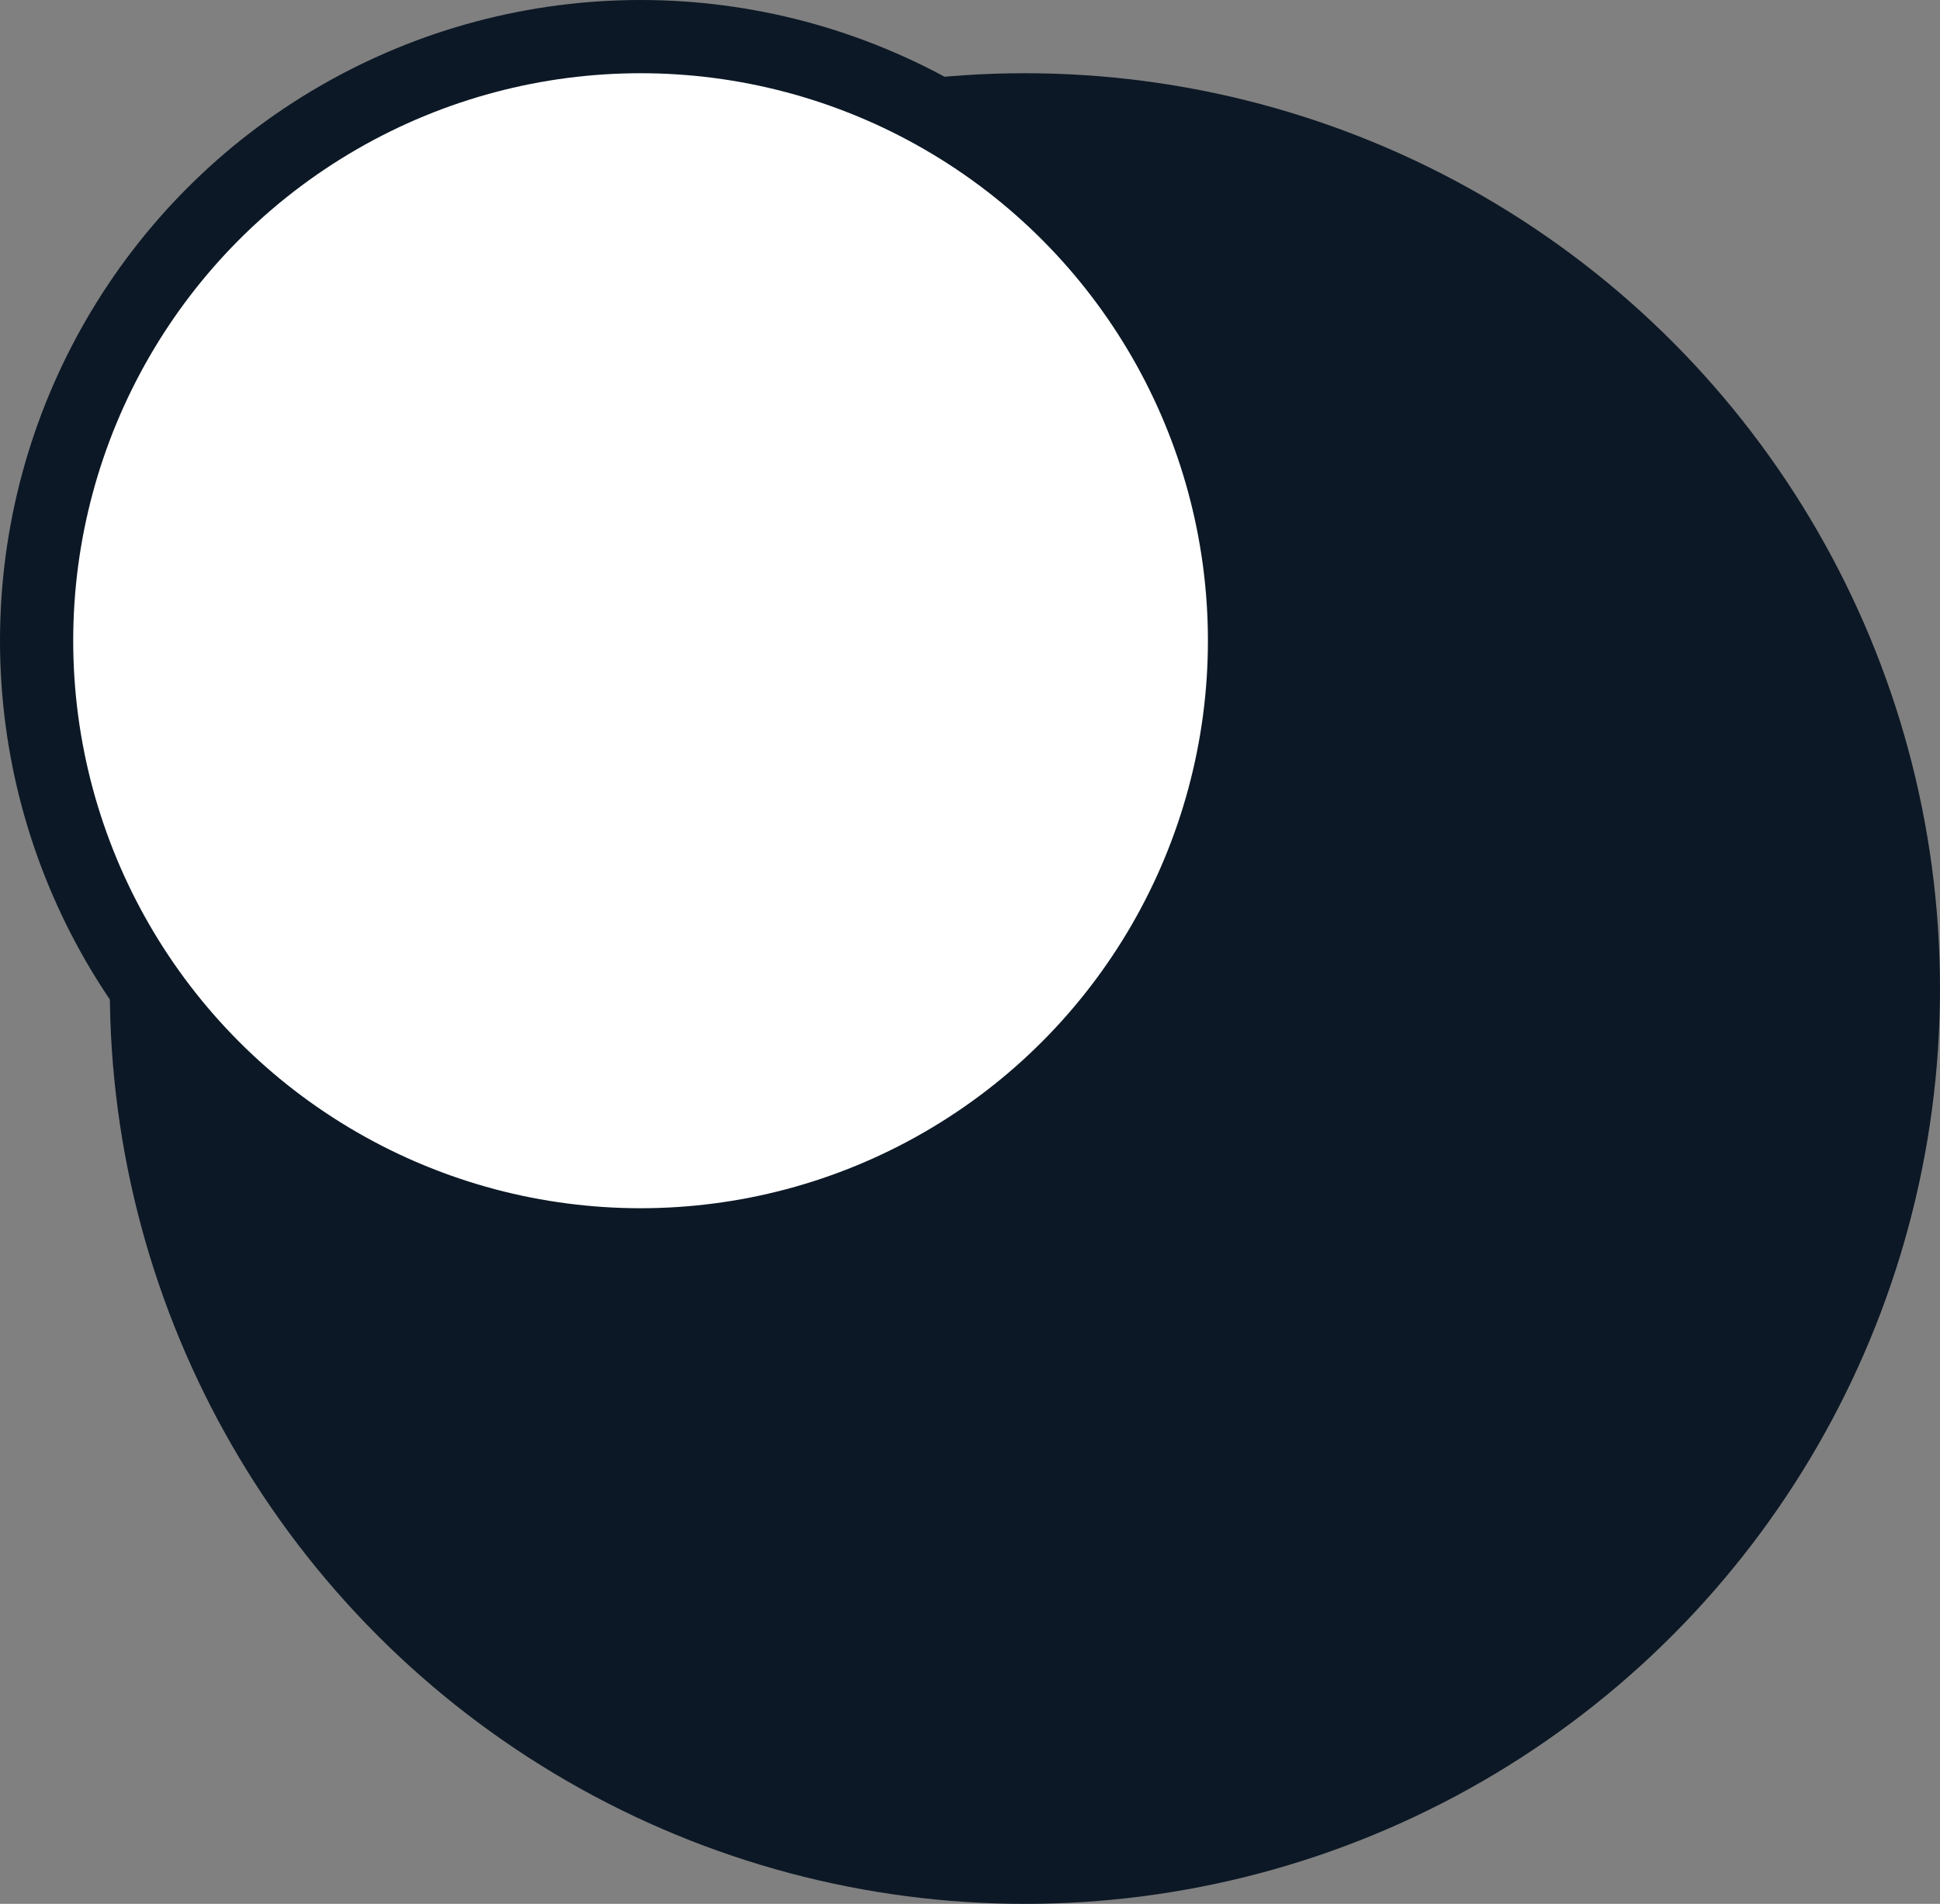 <svg width="53" height="52" viewBox="0 0 53 52" fill="none" xmlns="http://www.w3.org/2000/svg">
<rect x="0" y="0" width="53" height="52" fill="#808080" stroke="none"/>
<circle cx="28" cy="27" r="25" fill="#0C1825"/>
<circle cx="17.5" cy="17.5" r="16.5" fill="white" stroke="#0C1825" stroke-width="2"/>
</svg>
